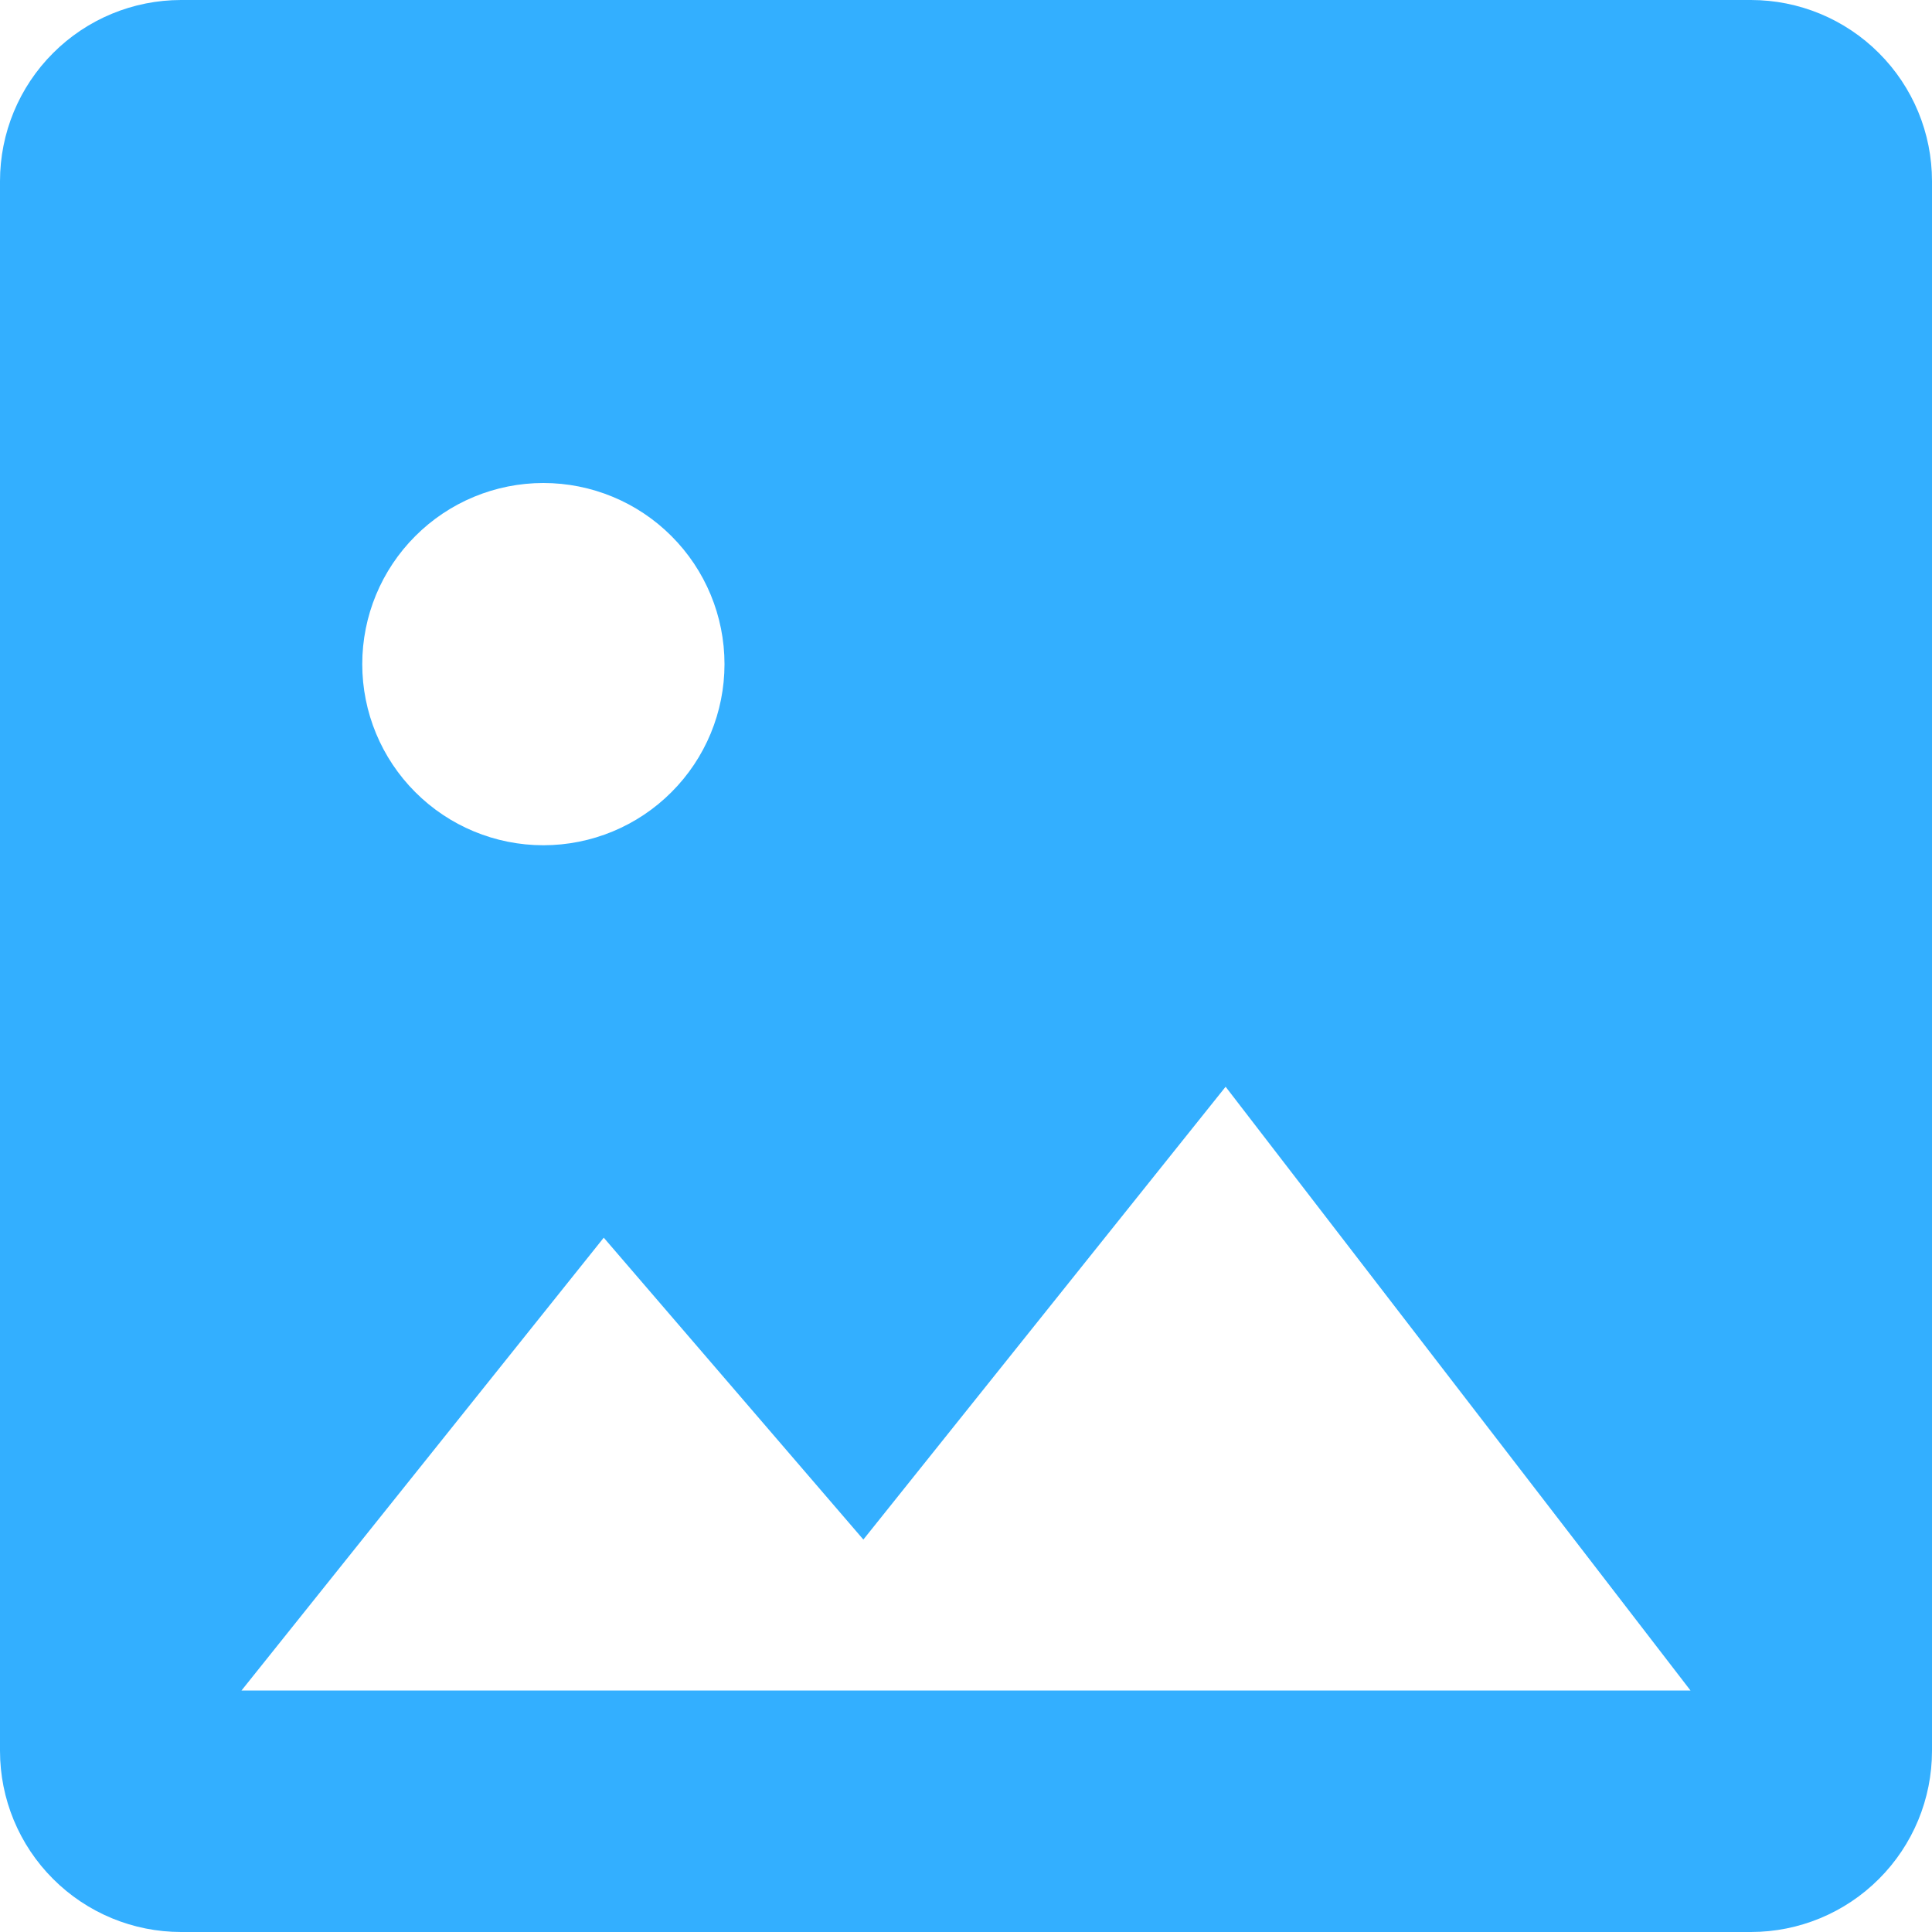 <svg width="32" height="32" viewBox="0 0 32 32" fill="none" xmlns="http://www.w3.org/2000/svg">
<g clip-path="url(#clip0)">
<path d="M29 0H3C2.204 0 1.441 0.316 0.879 0.879C0.316 1.441 0 2.204 0 3L0 29C0 29.796 0.316 30.559 0.879 31.121C1.441 31.684 2.204 32 3 32H29C29.796 32 30.559 31.684 31.121 31.121C31.684 30.559 32 29.796 32 29V3C32 2.204 31.684 1.441 31.121 0.879C30.559 0.316 29.796 0 29 0V0ZM9 8C9.796 8 10.559 8.316 11.121 8.879C11.684 9.441 12 10.204 12 11C12 11.796 11.684 12.559 11.121 13.121C10.559 13.684 9.796 14 9 14C8.204 14 7.441 13.684 6.879 13.121C6.316 12.559 6 11.796 6 11C6 10.204 6.316 9.441 6.879 8.879C7.441 8.316 8.204 8 9 8ZM4 28L10 20.5L14.3 25.5L20.3 18L28 28H4Z" fill="#33AFFF"/>
</g>
<defs>
<clipPath id="clip0">
<rect width="32" height="32" fill="white"/>
</clipPath>
</defs>
</svg>

